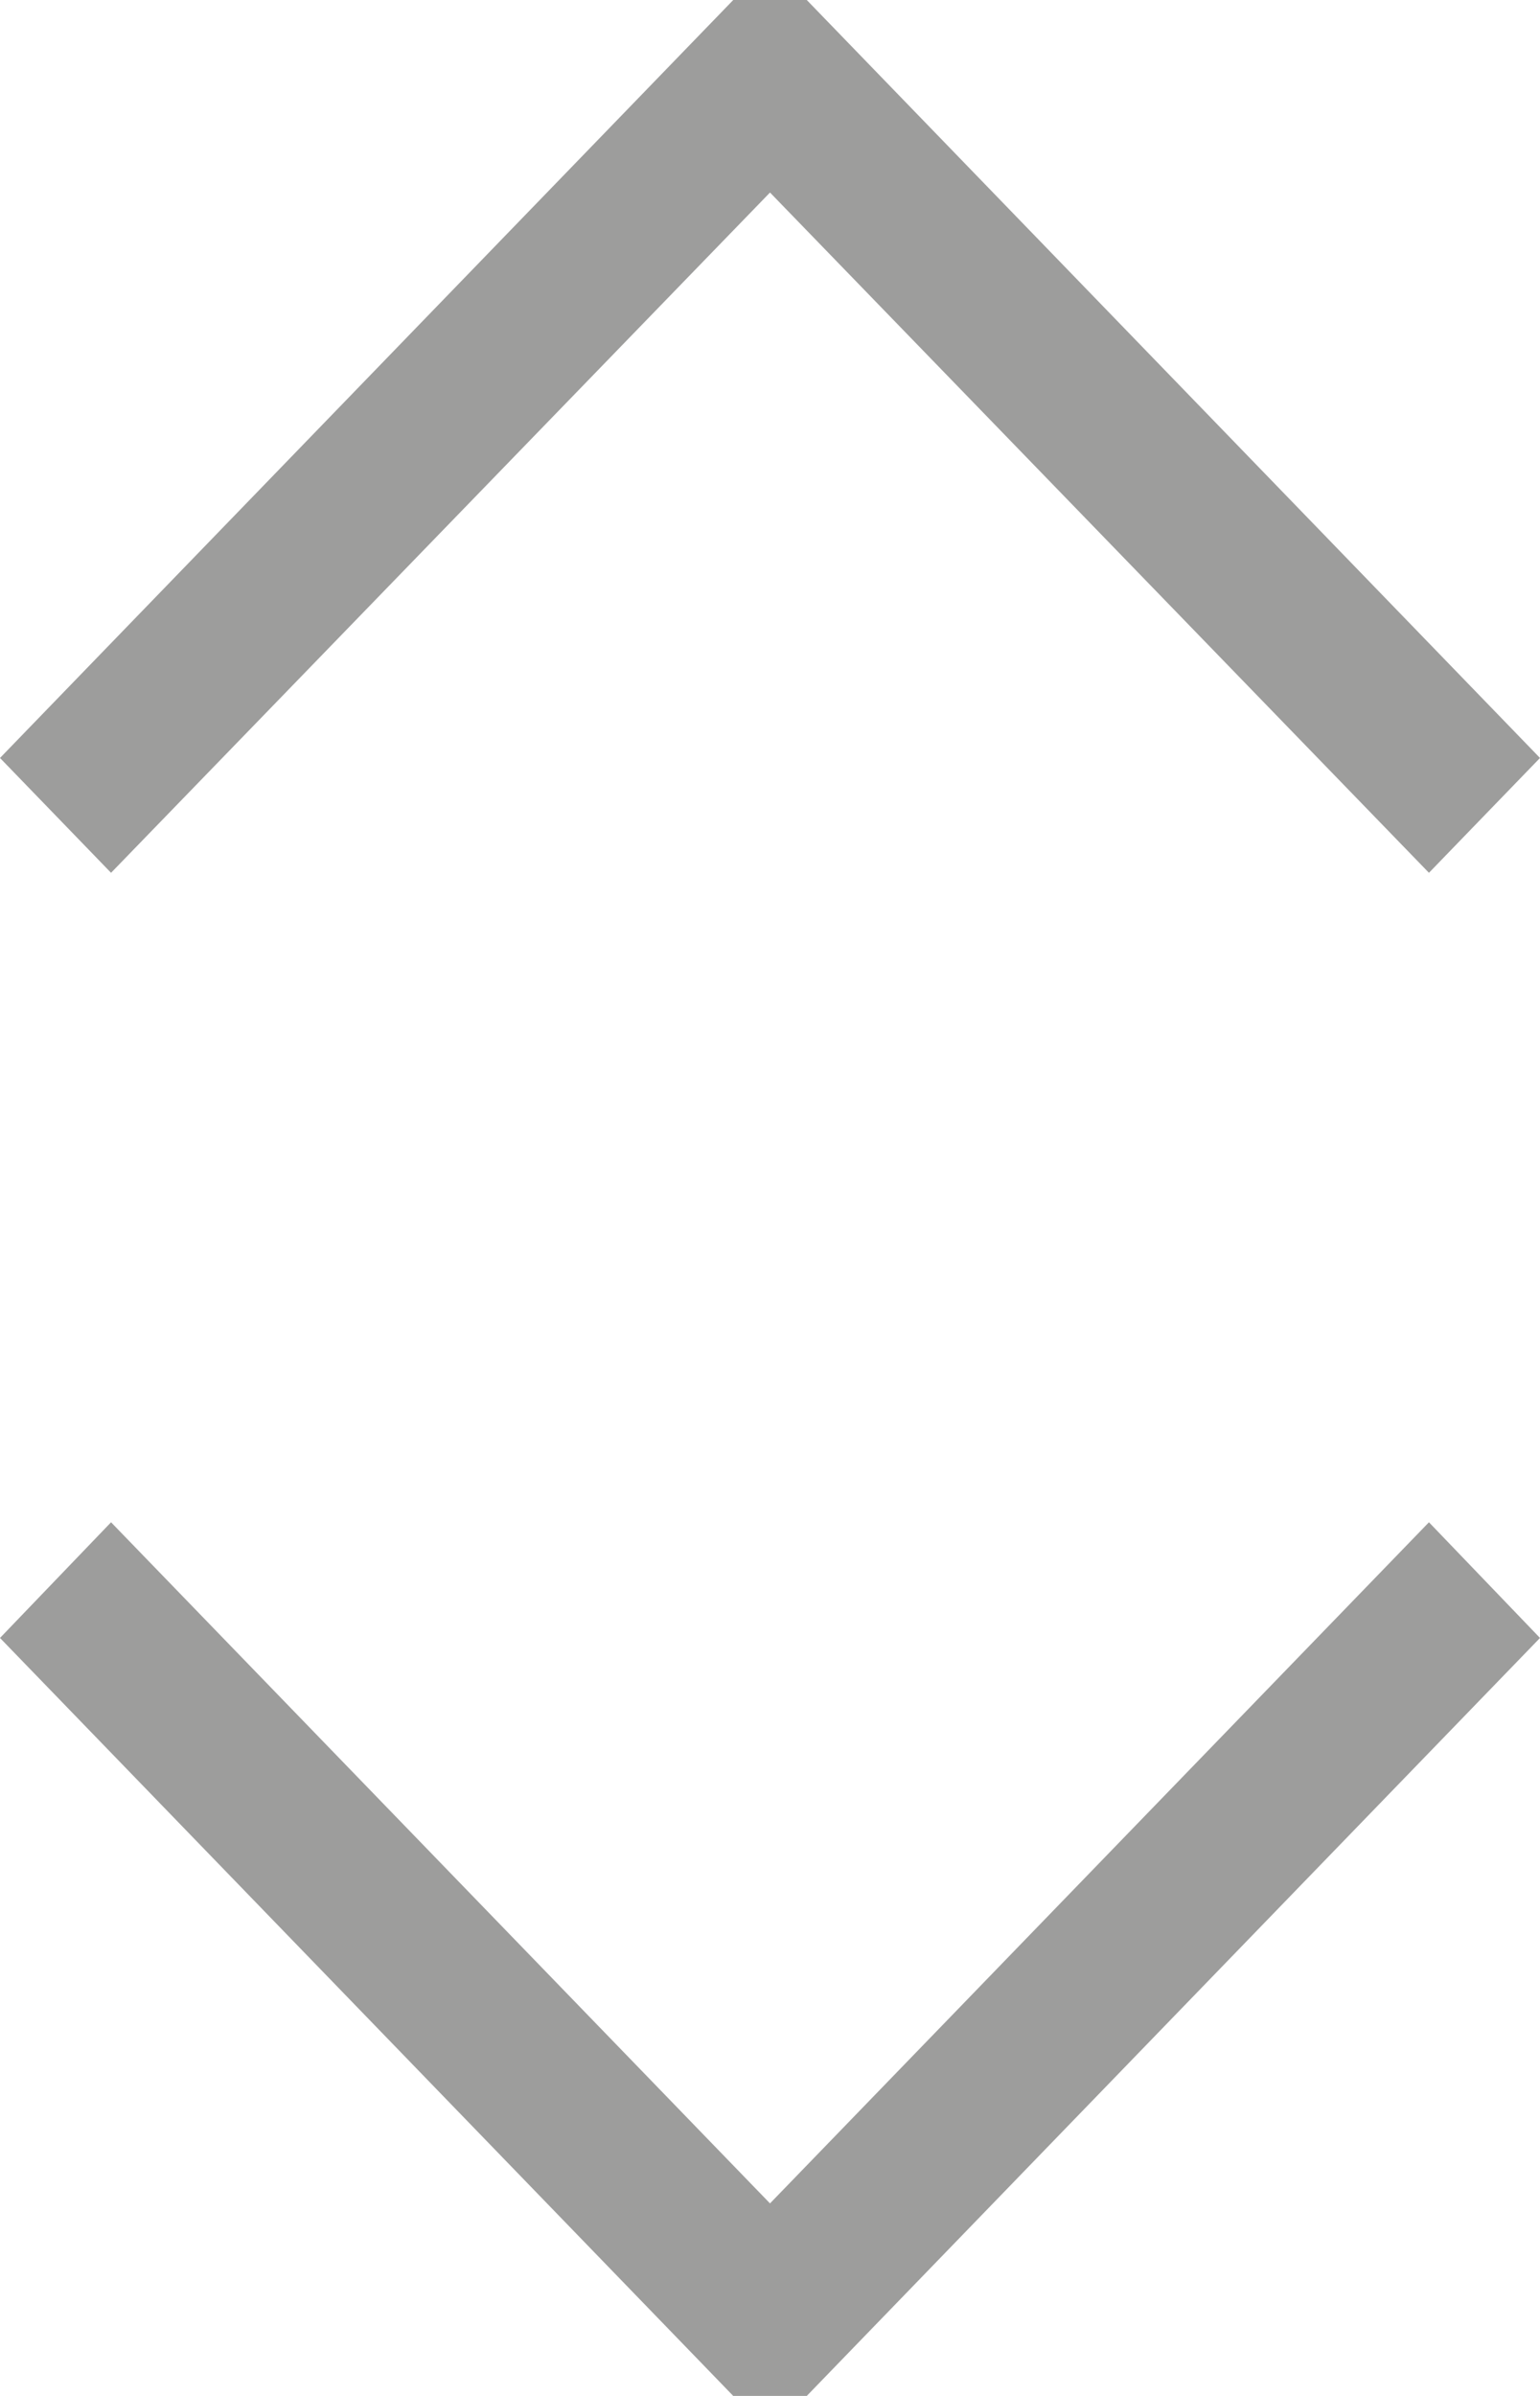 <svg width="9" height="14" viewBox="0 0 9 14" fill="none" xmlns="http://www.w3.org/2000/svg">
<g clip-path="url(#clip0_178_4338)">
<path d="M4.5 14.222L0 9.571L0.649 8.895L4.5 12.875L8.351 8.895L9 9.571L4.5 14.222Z" fill="#9D9D9C"/>
<path d="M8.351 5.1L4.5 1.125L0.649 5.1L0 4.429L4.5 -0.222L9 4.429L8.351 5.1Z" fill="#9D9D9C"/>
</g>
<defs>
<clipPath id="clip0_178_4338">
<rect width="9" height="14" fill="white"/>
</clipPath>
</defs>
</svg>
